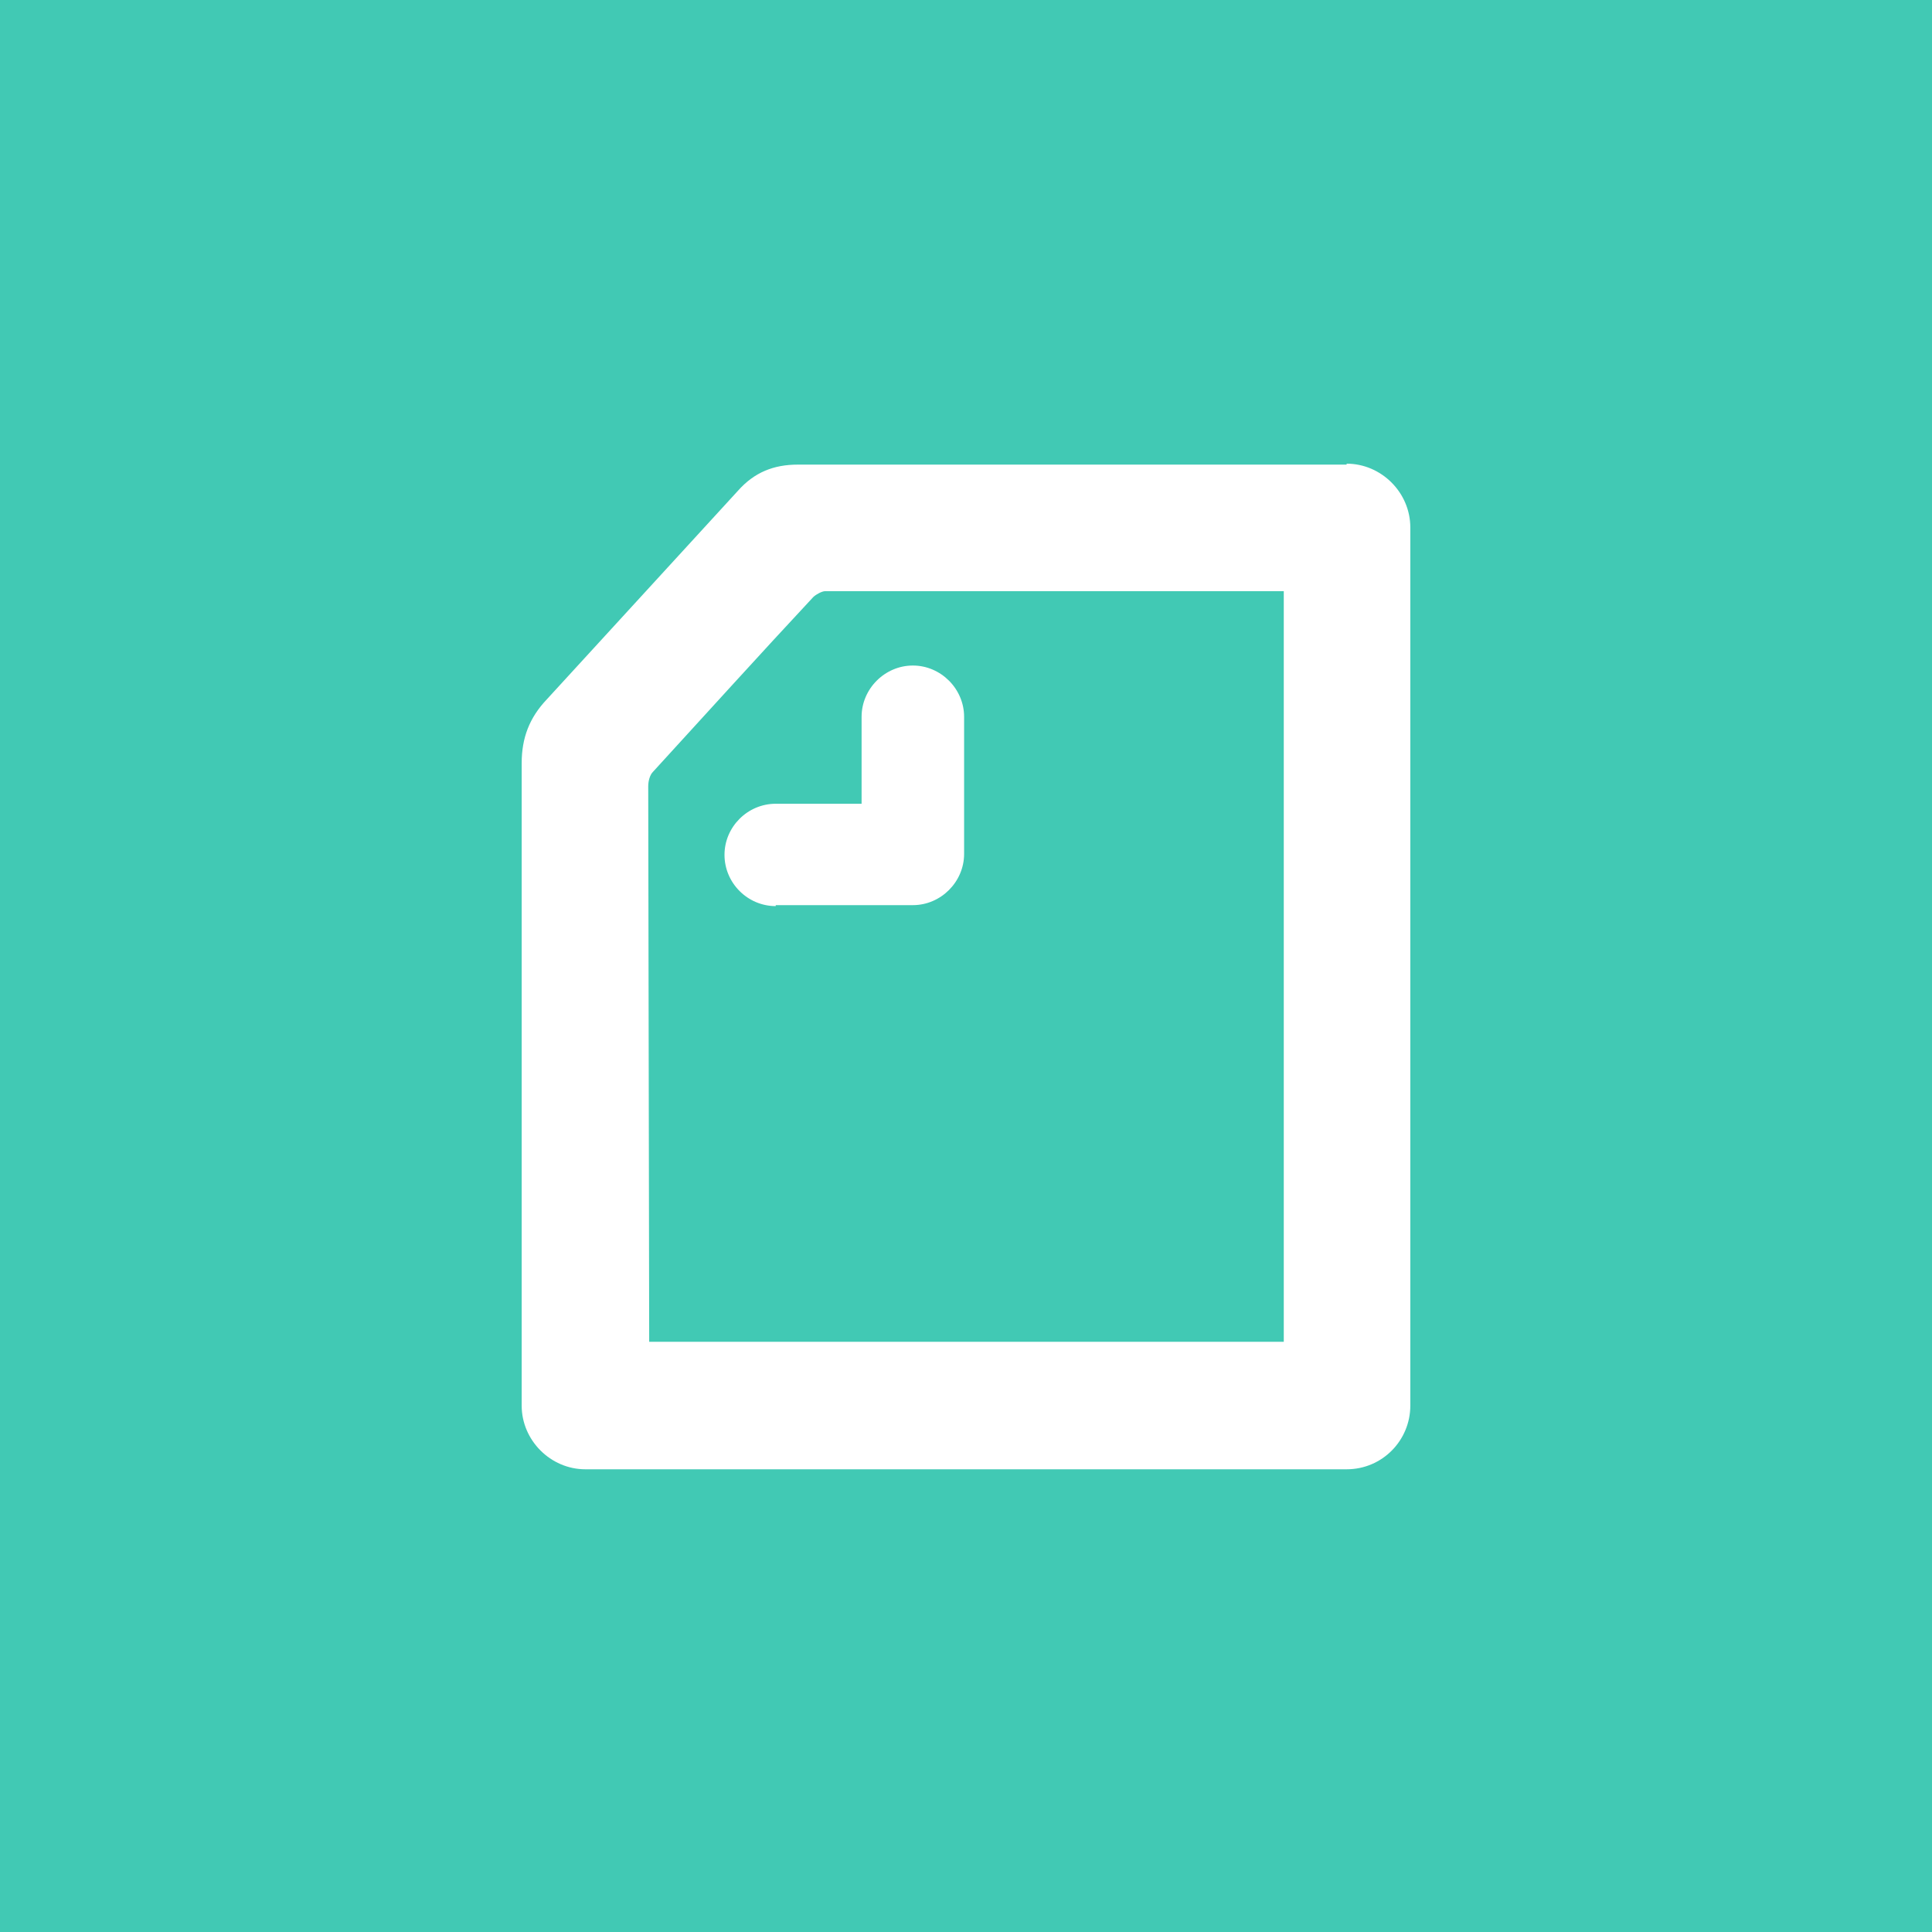 <?xml version="1.0" encoding="UTF-8"?>
<svg xmlns="http://www.w3.org/2000/svg" xmlns:xlink="http://www.w3.org/1999/xlink" width="48pt" height="48pt" viewBox="0 0 48 48" version="1.1">
<g id="surface1">
<rect x="0" y="0" width="48" height="48" style="fill:rgb(25.49%,78.824%,70.588%);fill-opacity:1;stroke:none;"/>
<path style=" stroke:none;fill-rule:nonzero;fill:rgb(100%,100%,100%);fill-opacity:1;" d="M 16.129 33.336 L 31.895 33.336 L 31.895 14.688 L 20.496 14.688 C 20.426 14.688 20.281 14.762 20.207 14.832 C 18.863 16.273 17.543 17.734 16.223 19.176 C 16.152 19.246 16.105 19.391 16.105 19.535 Z M 33.457 11.52 C 34.32 11.52 35.039 12.238 35.039 13.105 L 35.039 34.922 C 35.039 35.785 34.344 36.504 33.457 36.504 L 14.543 36.504 C 13.68 36.504 12.961 35.785 12.961 34.922 C 12.961 34.754 12.961 19.559 12.961 18.961 C 12.961 18.336 13.152 17.832 13.586 17.375 L 18.336 12.191 C 18.742 11.734 19.223 11.543 19.824 11.543 L 33.457 11.543 Z M 19.273 22.512 C 18.574 22.512 18 21.938 18 21.238 C 18 20.543 18.574 19.969 19.273 19.969 L 21.406 19.969 L 21.406 17.809 C 21.406 17.113 21.984 16.535 22.68 16.535 C 23.375 16.535 23.953 17.113 23.953 17.809 L 23.953 21.215 C 23.953 21.91 23.375 22.488 22.68 22.488 L 19.273 22.488 Z M 19.273 22.512 "/>
</g>
</svg>

